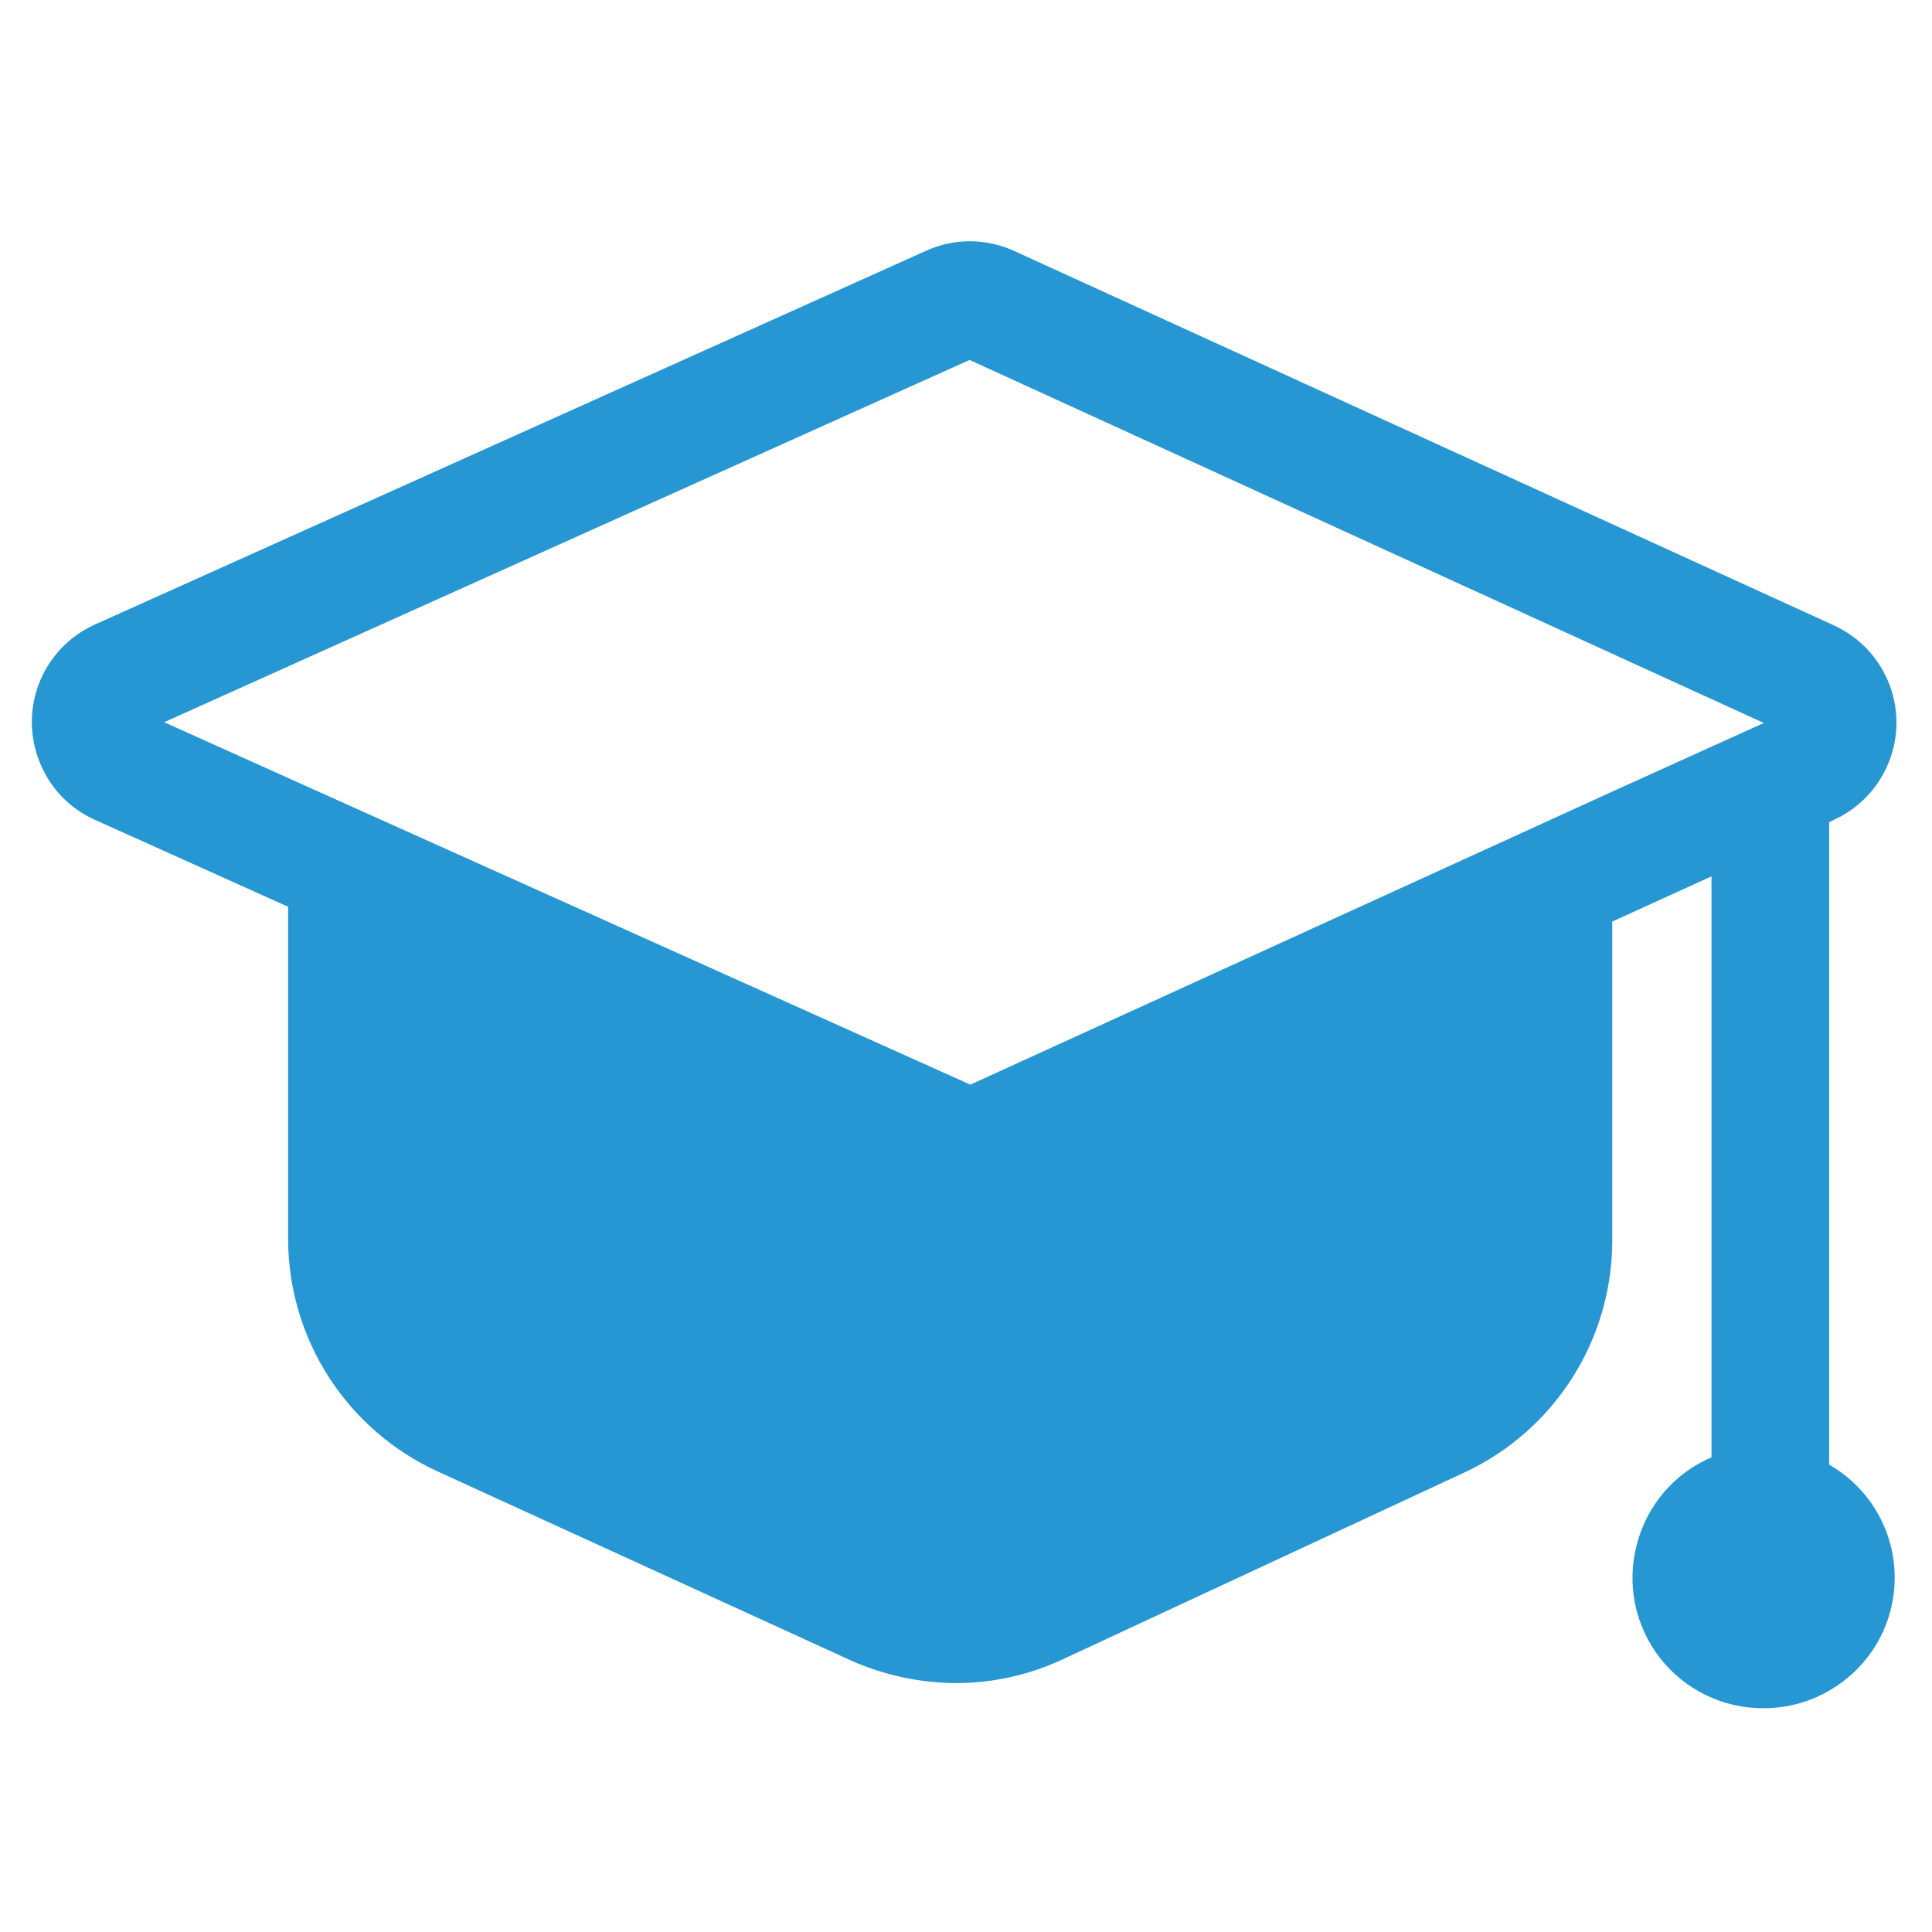 <svg width="32" height="32" viewBox="0 0 32 32" fill="none" xmlns="http://www.w3.org/2000/svg">
<path d="M30.297 24.241V13.618L30.375 13.579C30.684 13.438 30.946 13.212 31.129 12.926C31.313 12.64 31.411 12.308 31.411 11.969C31.411 11.629 31.313 11.297 31.129 11.011C30.946 10.726 30.684 10.499 30.375 10.358L16.801 4.158C16.574 4.053 16.327 3.998 16.077 3.996C15.827 3.994 15.579 4.046 15.351 4.148L1.563 10.348C1.351 10.445 1.161 10.582 1.002 10.752C0.844 10.922 0.721 11.121 0.639 11.339C0.558 11.557 0.52 11.789 0.528 12.021C0.537 12.253 0.59 12.482 0.687 12.693C0.862 13.088 1.178 13.403 1.572 13.579L4.772 15.019V20.541C4.777 21.346 5.011 22.134 5.447 22.811C5.883 23.488 6.503 24.027 7.234 24.365L14.084 27.498C14.632 27.744 15.225 27.873 15.826 27.877H15.845C16.457 27.876 17.062 27.739 17.616 27.477L24.281 24.377C25.001 24.036 25.611 23.498 26.039 22.826C26.468 22.154 26.698 21.374 26.704 20.577V15.264L28.348 14.515V24.138C28.045 24.267 27.776 24.464 27.562 24.714C27.348 24.964 27.194 25.259 27.112 25.578C27.026 25.899 27.016 26.235 27.081 26.561C27.147 26.887 27.287 27.193 27.49 27.456C27.693 27.718 27.954 27.93 28.253 28.076C28.552 28.221 28.88 28.296 29.212 28.293C29.599 28.295 29.979 28.191 30.312 27.993C30.639 27.802 30.911 27.529 31.099 27.2C31.287 26.871 31.384 26.498 31.382 26.119C31.38 25.74 31.279 25.369 31.087 25.042C30.896 24.715 30.621 24.444 30.292 24.257L30.297 24.241ZM26.707 13.11L16.072 17.965L4.772 12.886L2.719 11.962L16.059 5.962L29.214 11.975L26.707 13.11Z" fill="#2697D3"/>
</svg>
